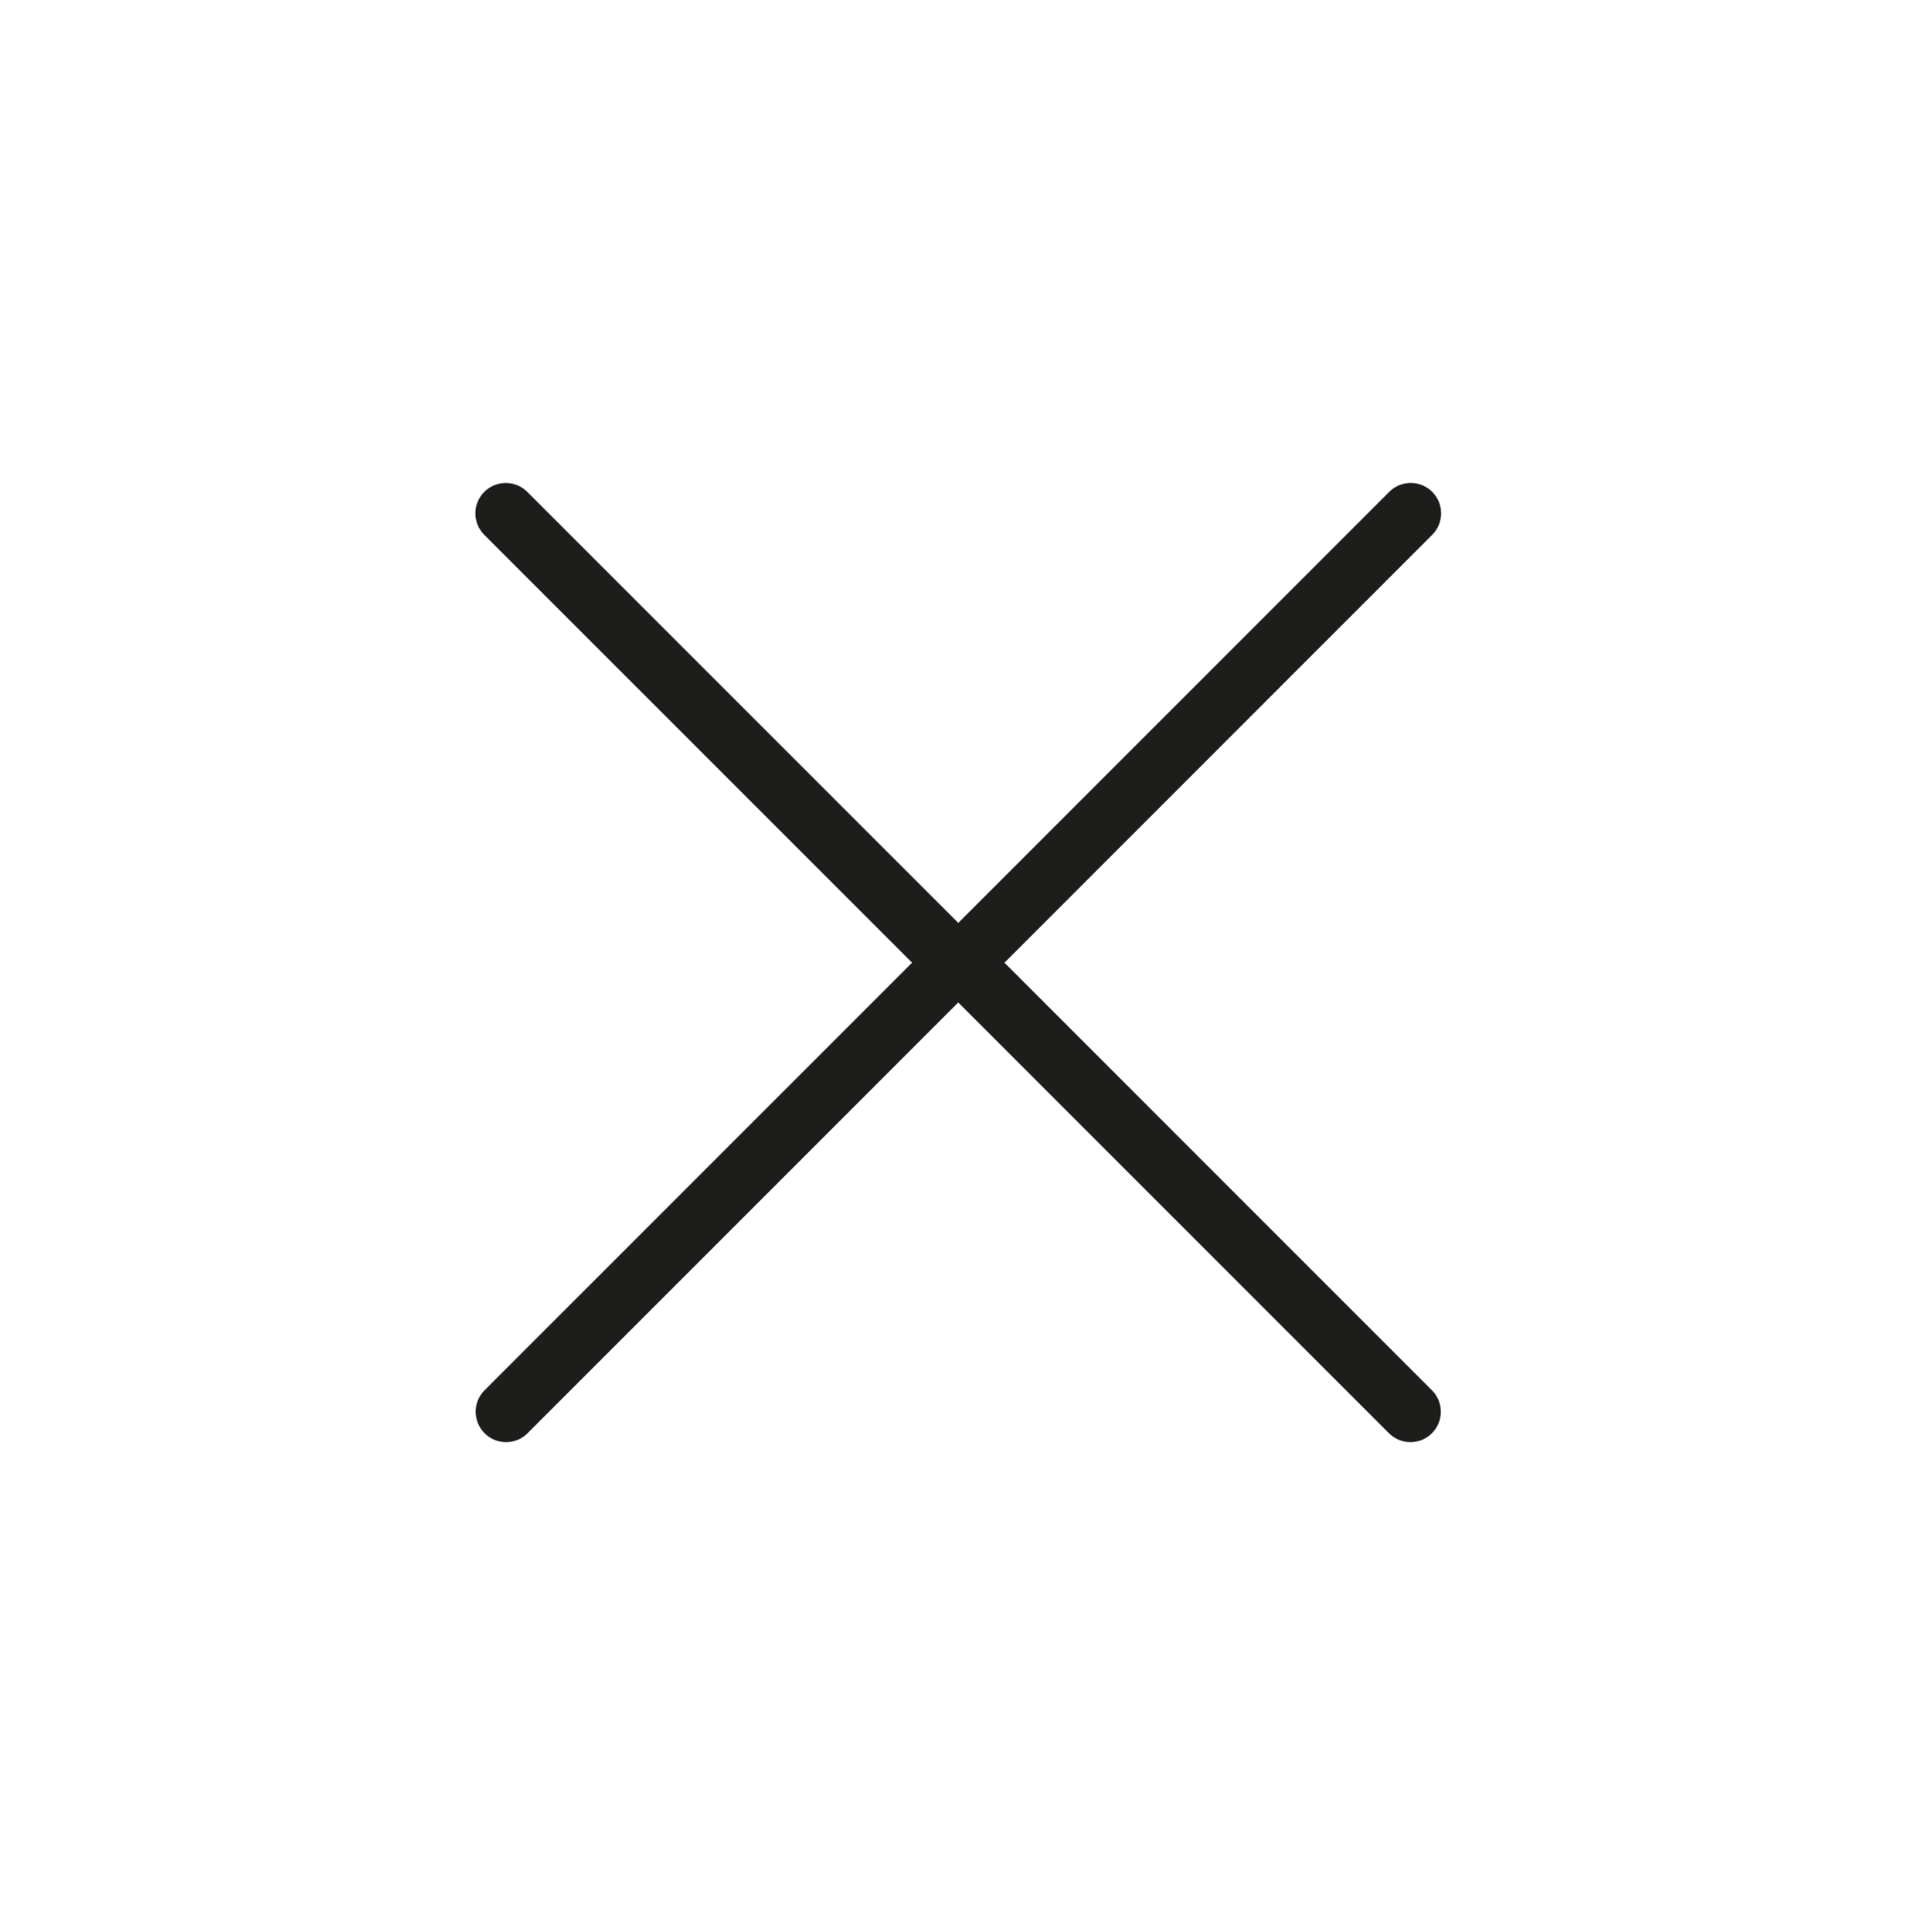 <?xml version="1.0" encoding="utf-8"?>
<!DOCTYPE svg PUBLIC "-//W3C//DTD SVG 1.1//EN" "http://www.w3.org/Graphics/SVG/1.1/DTD/svg11.dtd">
<svg version="1.1" id="Warstwa_1" xmlns="http://www.w3.org/2000/svg" xmlns:xlink="http://www.w3.org/1999/xlink" x="0px" y="0px"
	 width="127.5px" height="128px" viewBox="-31.5 -32 127.5 128" enable-background="new -31.5 -32 127.5 128" xml:space="preserve">
<g>
	<path fill="#1D1D1B" d="M28.941,31.786L0.613,60.114c-0.787,0.786-0.787,2.062,0,2.849c0.393,0.395,0.909,0.59,1.424,0.59
		c0.516,0,1.031-0.195,1.424-0.59l28.541-28.541l28.541,28.541c0.395,0.395,0.909,0.59,1.424,0.59c0.516,0,1.031-0.195,1.424-0.59
		c0.787-0.787,0.787-2.063,0-2.849L35.064,31.786L63.41,3.438c0.787-0.787,0.787-2.062,0-2.849c-0.787-0.786-2.063-0.786-2.848,0
		L32.003,29.15L3.441,0.59c-0.787-0.786-2.061-0.786-2.848,0c-0.787,0.787-0.787,2.062,0,2.849L28.941,31.786z"/>
</g>
</svg>
